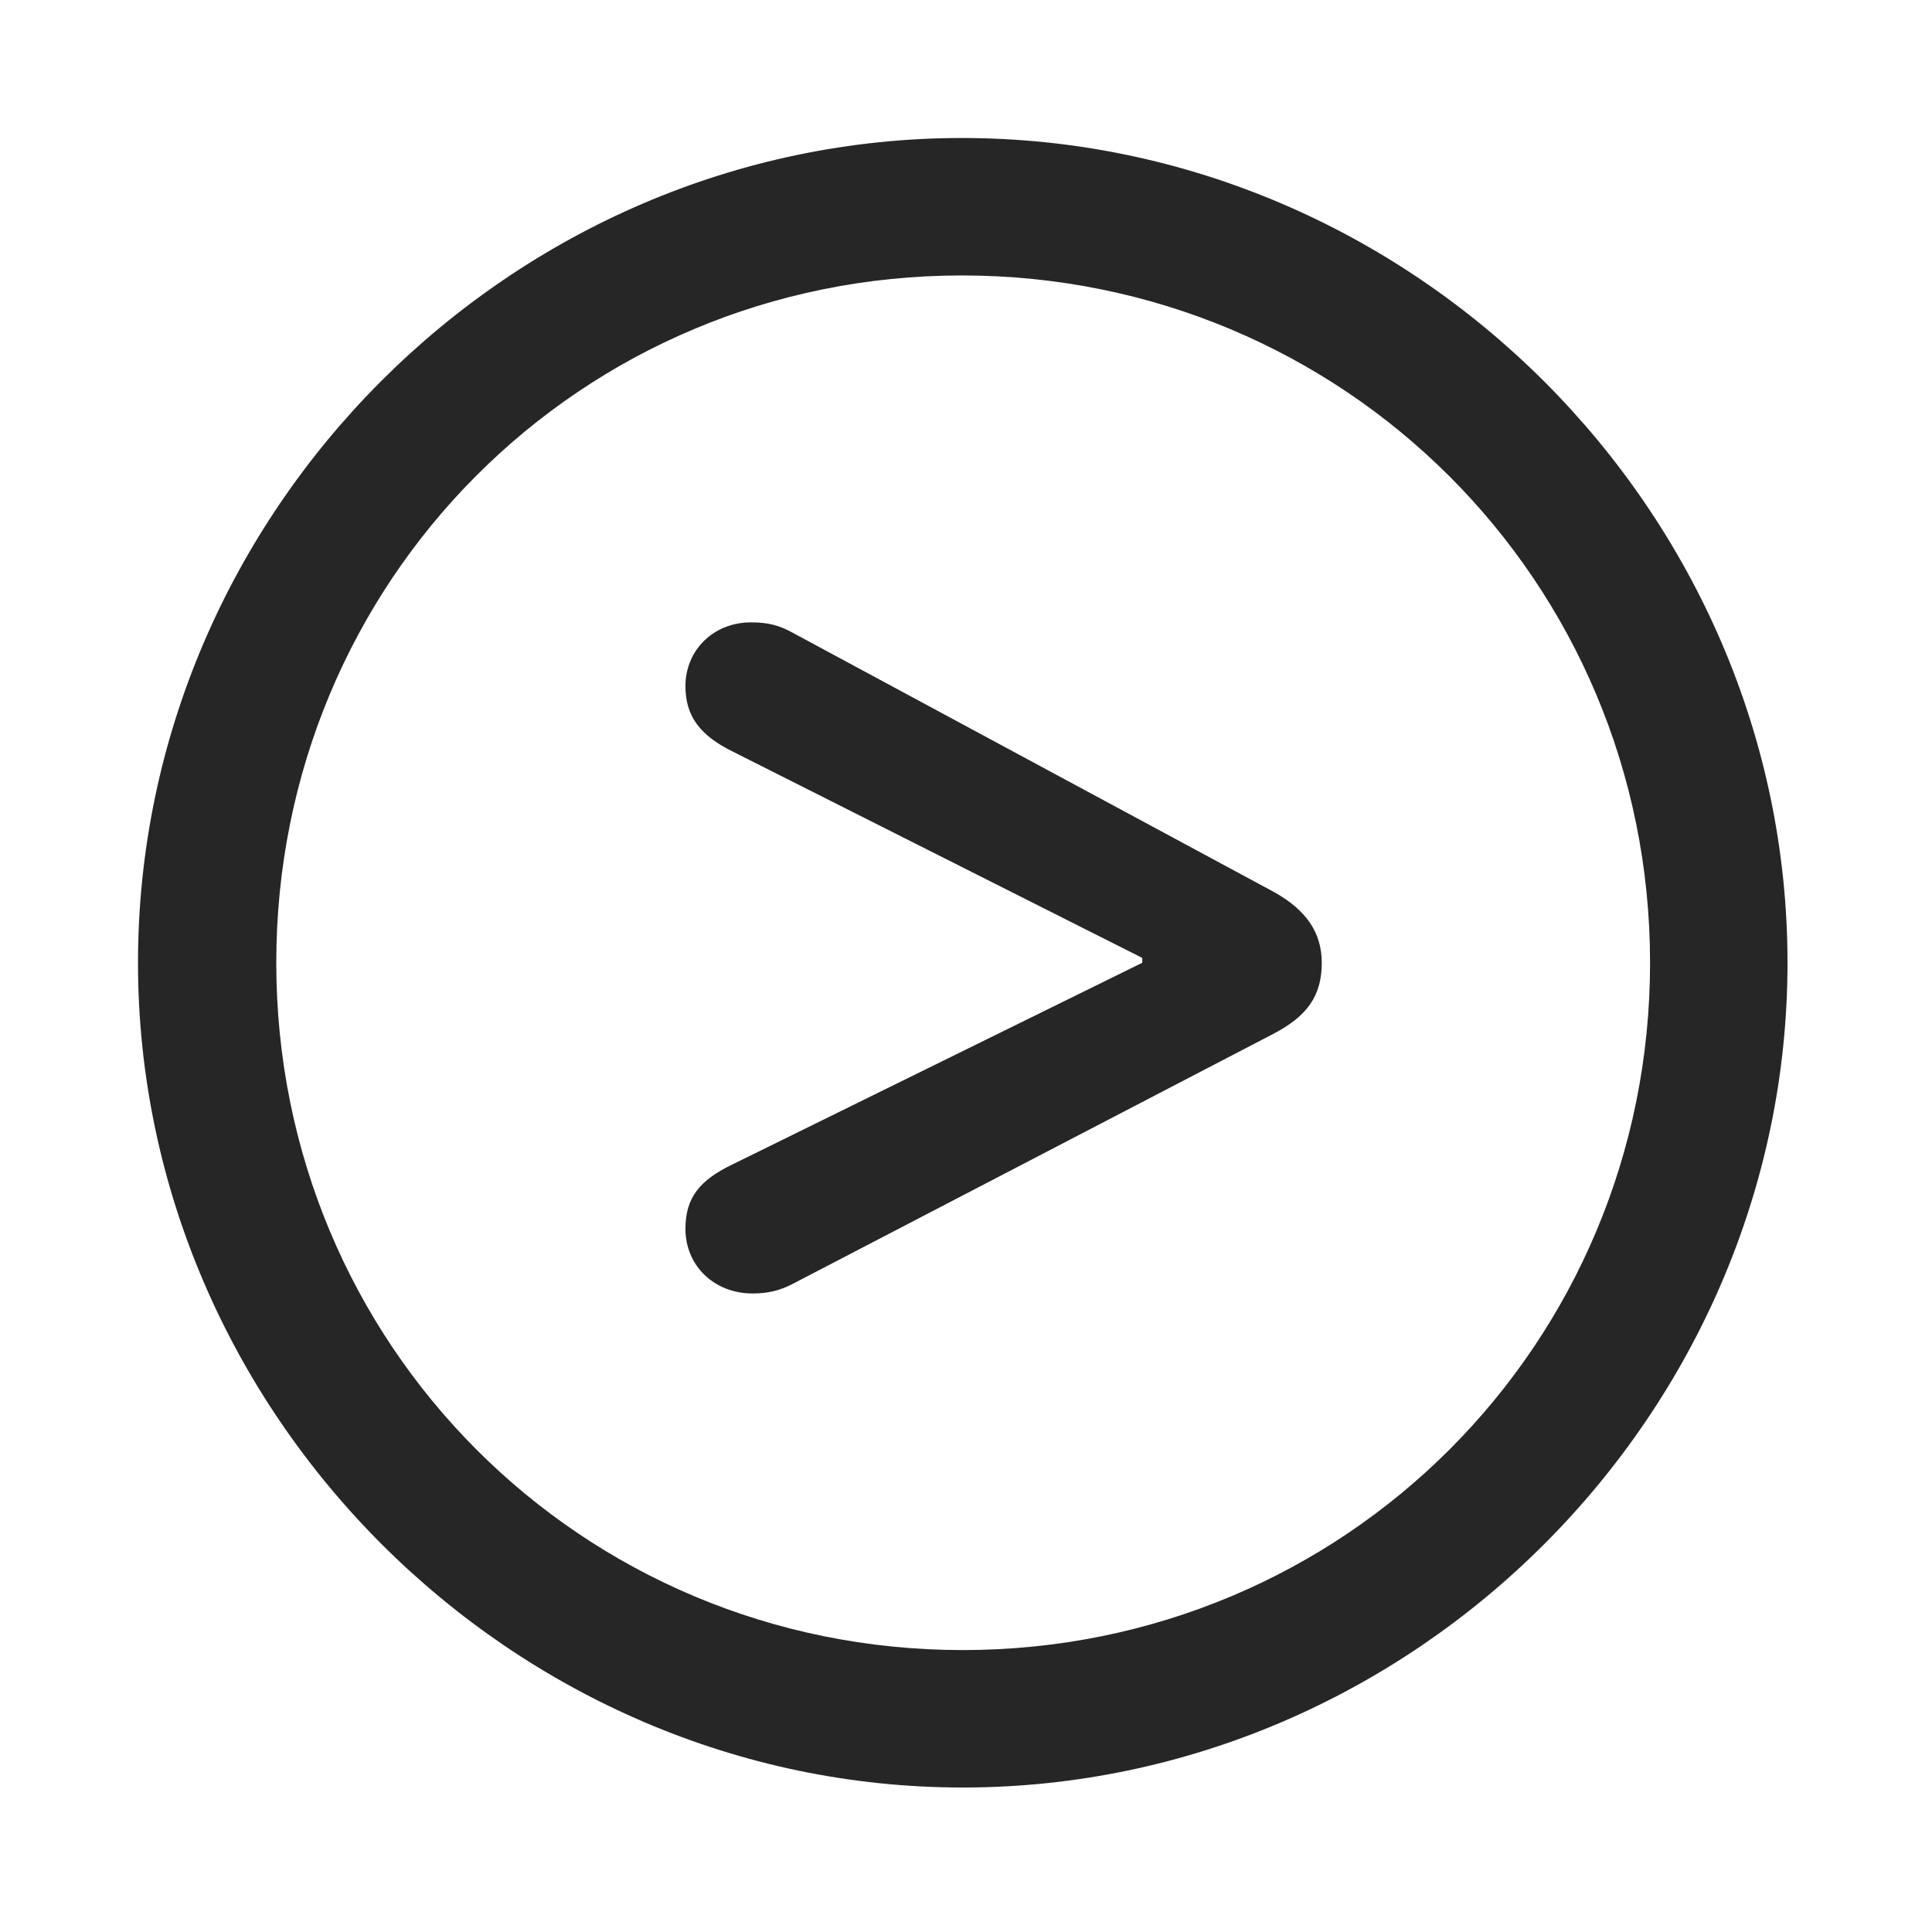 <svg width="28" height="28" viewBox="0 0 28 28" fill="none" xmlns="http://www.w3.org/2000/svg">
<g clip-path="url(#clip0_2124_78067)">
<path d="M13.953 25.906C20.492 25.906 25.906 20.48 25.906 13.953C25.906 7.414 20.48 2 13.941 2C7.414 2 2 7.414 2 13.953C2 20.48 7.426 25.906 13.953 25.906ZM13.953 23.914C8.422 23.914 4.004 19.484 4.004 13.953C4.004 8.422 8.41 3.992 13.941 3.992C19.473 3.992 23.914 8.422 23.914 13.953C23.914 19.484 19.484 23.914 13.953 23.914Z" fill="black" fill-opacity="0.85"/>
<path d="M10.906 18.746C11.141 18.746 11.305 18.699 11.469 18.617L18.453 14.984C18.945 14.727 19.156 14.434 19.156 13.953C19.156 13.508 18.922 13.18 18.453 12.922L11.469 9.16C11.293 9.066 11.141 9.02 10.883 9.02C10.344 9.02 9.934 9.418 9.934 9.945C9.934 10.379 10.145 10.66 10.625 10.895L16.555 13.883V13.953L10.625 16.871C10.133 17.105 9.934 17.363 9.934 17.809C9.934 18.348 10.355 18.746 10.906 18.746Z" fill="black" fill-opacity="0.85"/>
</g>
<defs>
<clipPath id="clip0_2124_78067">
<rect width="23.906" height="23.918" fill="white" transform="translate(2 2)"/>
</clipPath>
</defs>
</svg>
